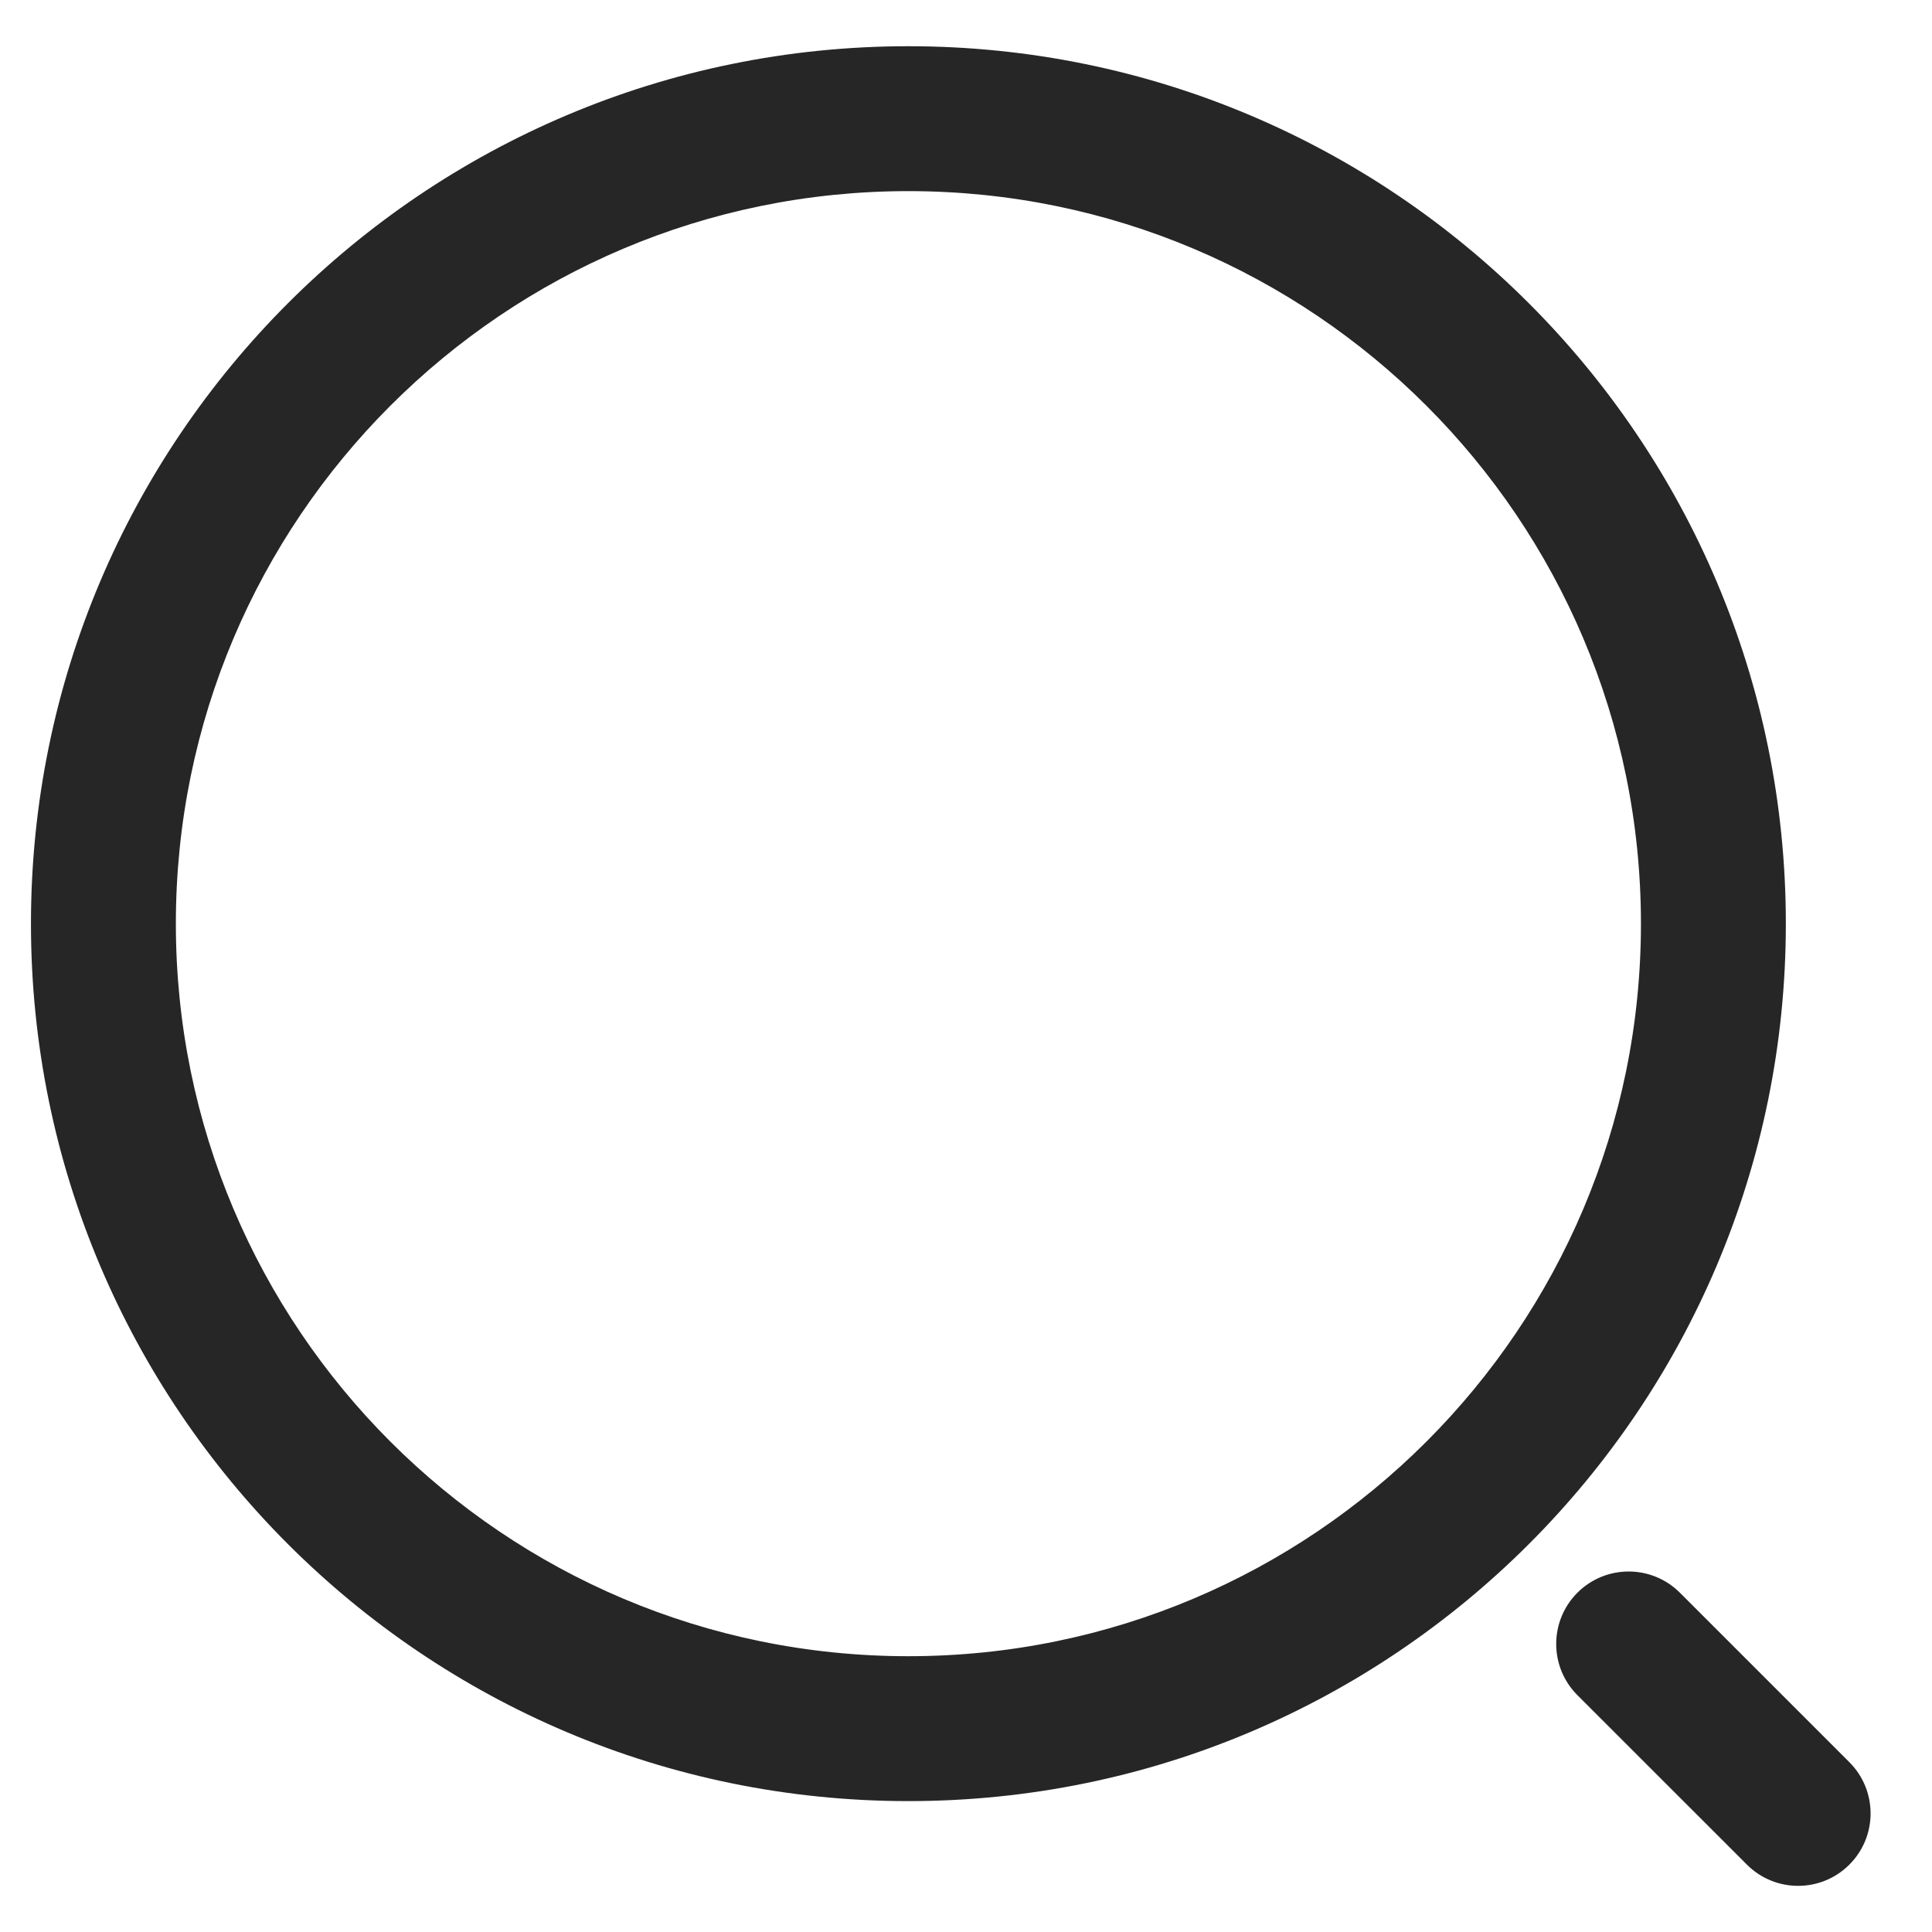 <svg width="40" height="40" viewBox="0 0 40 40" fill="none" xmlns="http://www.w3.org/2000/svg" xmlns:xlink="http://www.w3.org/1999/xlink">
<path d="M36.168,38.605C36.753,39.191 37.703,39.191 38.289,38.605C38.875,38.02 38.875,37.07 38.289,36.484L36.168,38.605ZM34.78,32.975C34.194,32.39 33.245,32.39 32.659,32.975C32.073,33.561 32.073,34.511 32.659,35.097L34.78,32.975ZM3.641,19.124C3.641,10.747 10.431,3.957 18.807,3.957L18.807,0.957C8.774,0.957 0.641,9.091 0.641,19.124L3.641,19.124ZM18.807,3.957C27.184,3.957 33.974,10.747 33.974,19.124L36.974,19.124C36.974,9.091 28.84,0.957 18.807,0.957L18.807,3.957ZM33.974,19.124C33.974,27.5 27.184,34.29 18.807,34.29L18.807,37.29C28.84,37.29 36.974,29.157 36.974,19.124L33.974,19.124ZM18.807,34.29C10.431,34.29 3.641,27.5 3.641,19.124L0.641,19.124C0.641,29.157 8.774,37.29 18.807,37.29L18.807,34.29ZM38.289,36.484L34.78,32.975L32.659,35.097L36.168,38.605L38.289,36.484Z" fill="#262626"/>
</svg>
